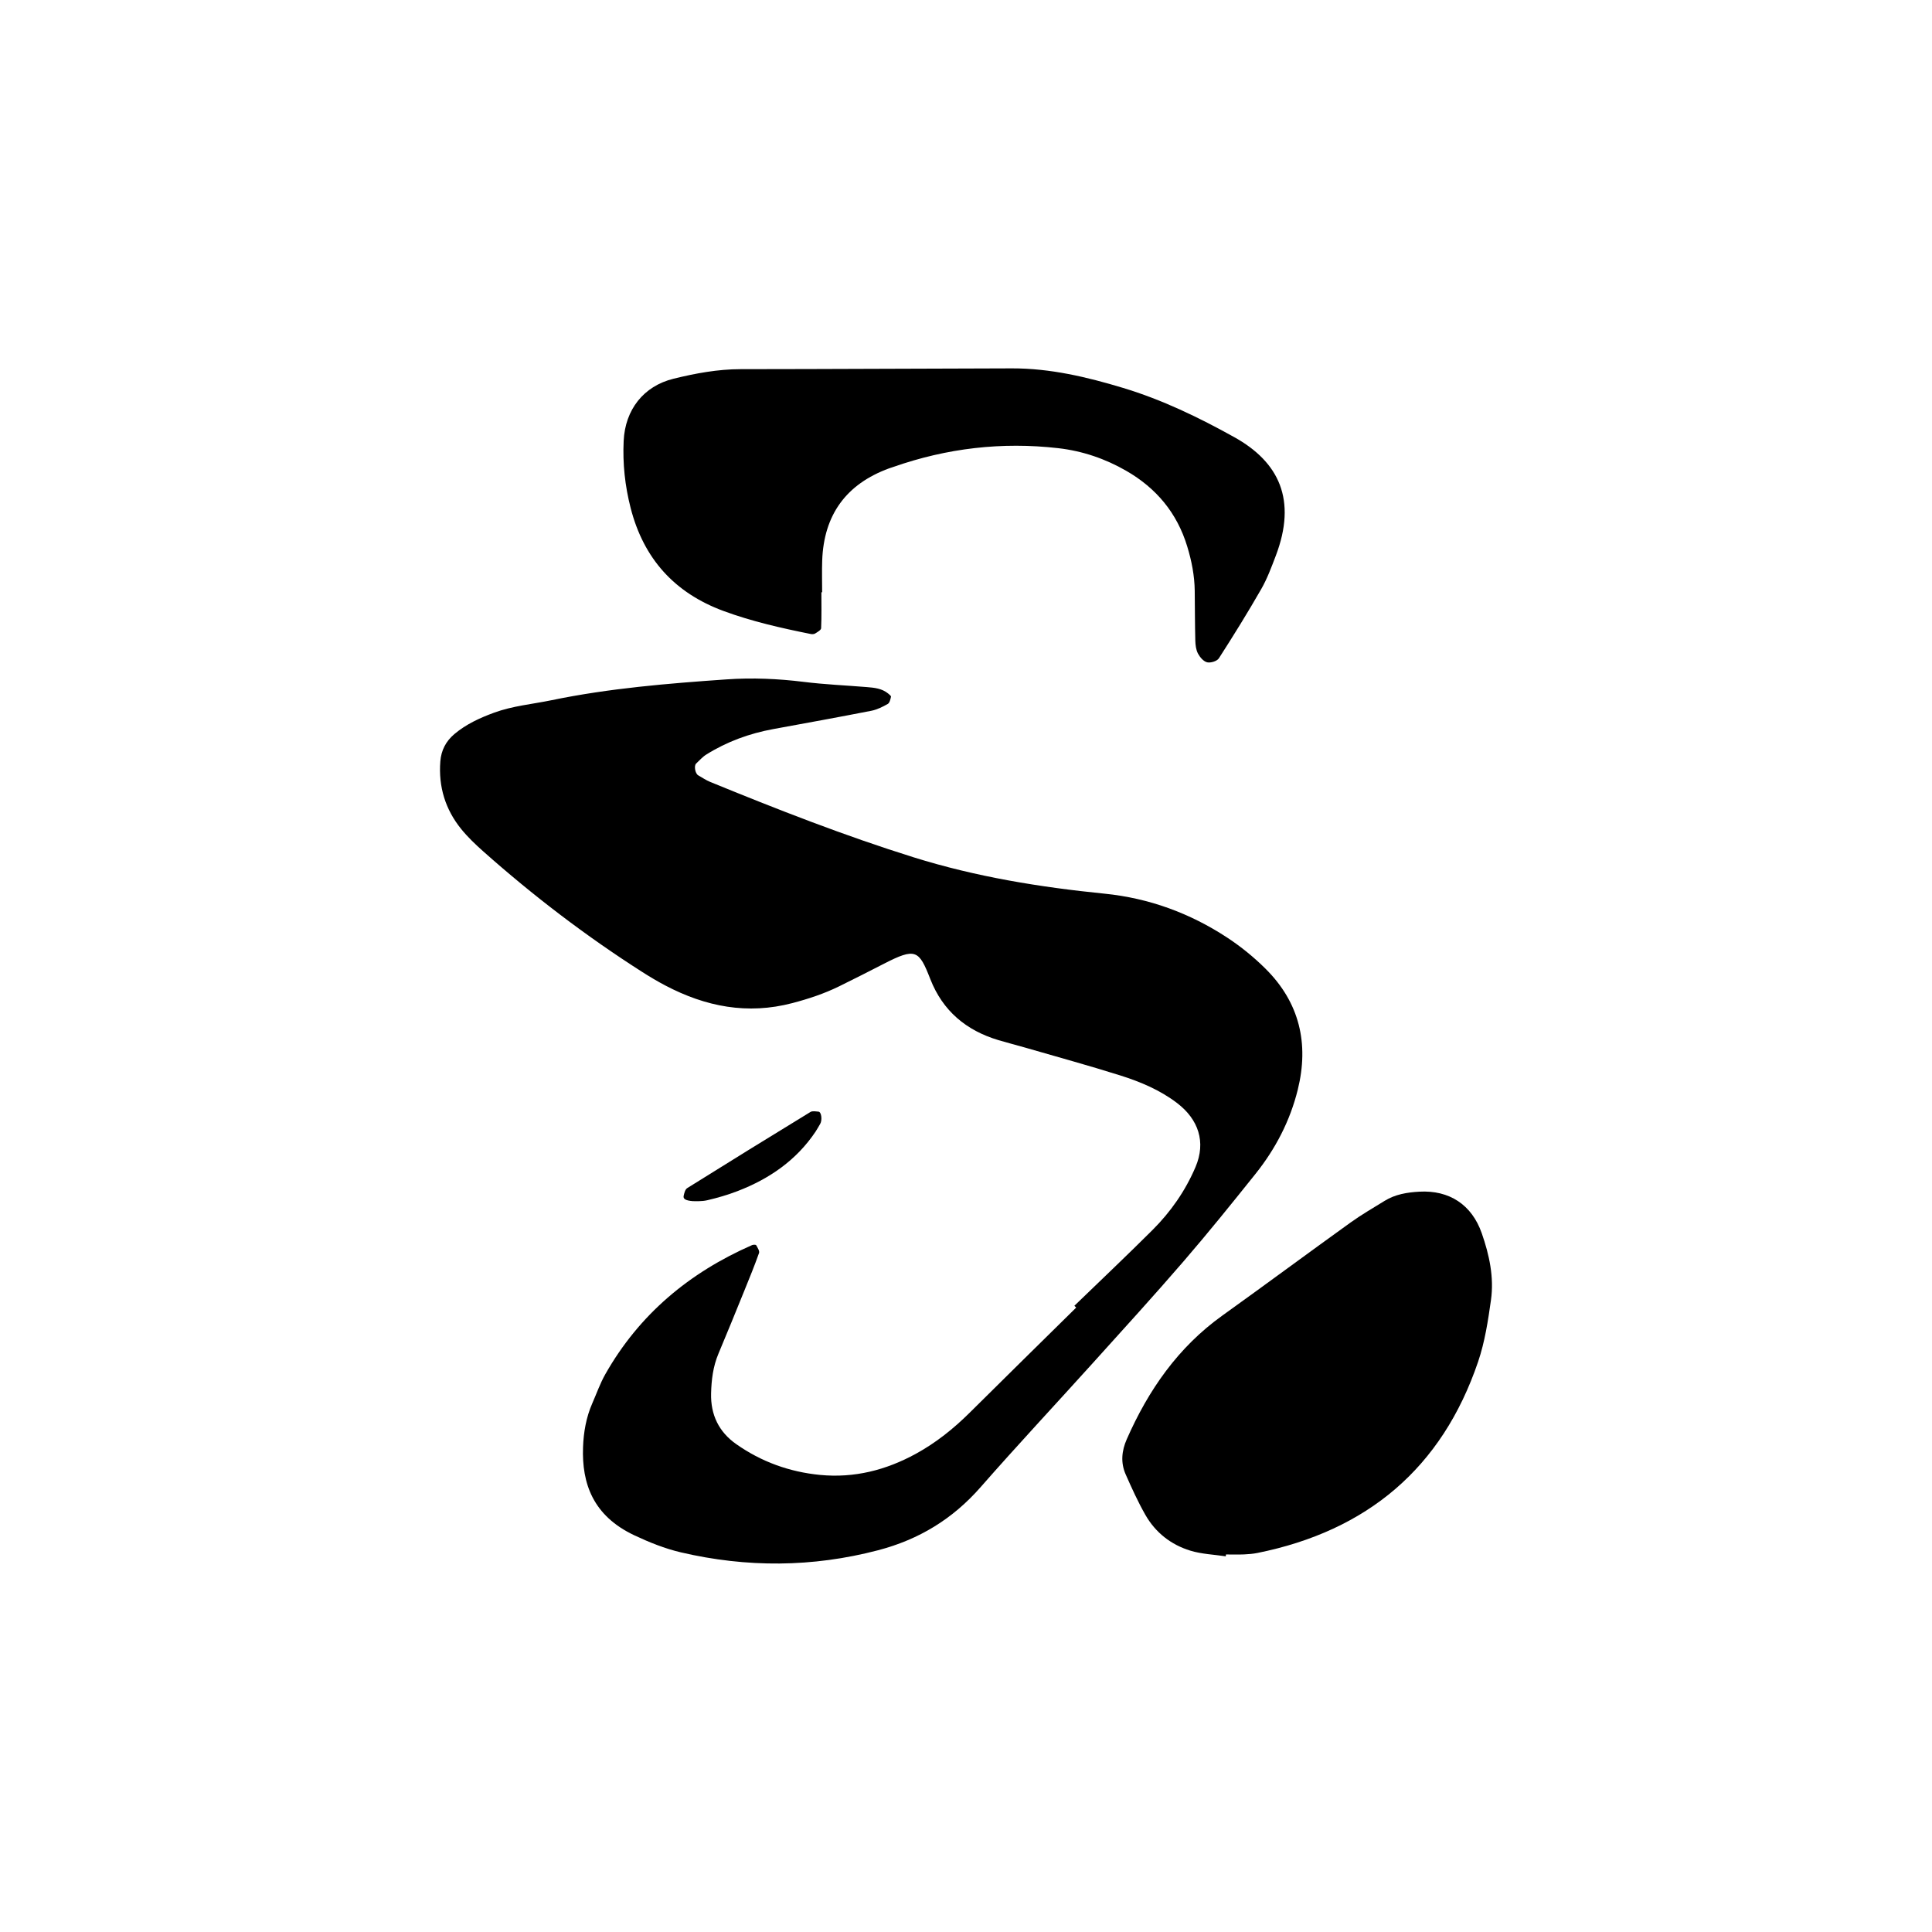 <?xml version="1.0" encoding="UTF-8"?>
<svg id="Layer_1" data-name="Layer 1" xmlns="http://www.w3.org/2000/svg" viewBox="0 0 1000 1000">
  <defs>
    <style>
      .cls-1 {
        fill: #000;
        stroke-width: 0px;
      }
    </style>
  </defs>
  <path class="cls-1" d="M556.06,675.9c13.49-13.05,27.13-25.95,40.42-39.2,9.47-9.44,17.05-20.28,22.34-32.71,5.47-12.87,1.52-24.61-9.6-33.08-8.81-6.72-18.96-10.98-29.39-14.27-16.38-5.16-32.95-9.69-49.45-14.47-4.5-1.3-9.04-2.44-13.52-3.78-16.73-4.98-28.91-15.16-35.33-31.61-5.87-15.03-7.54-16.43-24.17-7.87-7.64,3.93-15.31,7.82-23.02,11.61-7.73,3.79-15.81,6.47-24.18,8.67-23.28,6.12-44.9,1.86-65.69-9.05-4.15-2.18-8.19-4.58-12.14-7.11-29.06-18.55-56.37-39.41-82.13-62.3-4.08-3.62-8.09-7.43-11.51-11.66-8.2-10.14-11.78-21.87-10.78-34.95.44-5.78,2.92-10.5,7.29-14.18,6.06-5.1,13.11-8.33,20.51-11.05,9.64-3.54,19.8-4.41,29.73-6.46,29.93-6.19,60.31-8.68,90.71-10.79,13.24-.92,26.54-.35,39.8,1.29,10.85,1.35,21.81,1.81,32.72,2.7,3.89.32,7.8.69,11.01,3.31.6.49,1.59,1.26,1.5,1.69-.3,1.33-.69,3.17-1.67,3.73-2.66,1.5-5.54,2.95-8.5,3.53-16.86,3.3-33.77,6.37-50.67,9.46-12.42,2.27-24.1,6.52-34.81,13.23-1.94,1.21-3.5,3.04-5.2,4.62-1.24,1.15-.5,5.23,1.06,6.1,2.04,1.14,3.99,2.51,6.14,3.39,34.69,14.21,69.58,27.86,105.39,39.06,32.22,10.08,65.3,15.45,98.79,18.81,22.97,2.31,44.13,10.06,63.37,22.66,7.14,4.68,13.91,10.18,19.96,16.2,17.6,17.48,22.57,38.71,16.7,62.54-3.99,16.18-11.56,30.72-21.93,43.68-12.21,15.26-24.48,30.49-37.24,45.28-15.32,17.76-31.14,35.09-46.85,52.51-19.38,21.48-39.15,42.62-58.21,64.37-14.42,16.45-31.89,27.07-52.99,32.6-34.01,8.91-68.04,9.05-102.09,1.1-8.3-1.94-16.42-5.21-24.16-8.86-21.37-10.1-27.15-26.83-26.49-45.49.27-7.78,1.61-15.56,4.81-22.84,2.2-5,4.01-10.22,6.69-14.96,17.57-31.06,43.54-52.66,75.97-66.88.63-.27,1.96-.28,2.15.05.71,1.26,1.84,2.98,1.47,4.04-2.34,6.6-5,13.1-7.64,19.59-4.41,10.85-8.81,21.71-13.36,32.51-2.79,6.62-3.64,13.51-3.81,20.61-.27,11.04,4.05,19.9,12.95,26.16,13.01,9.17,27.6,14.45,43.48,15.99,17.71,1.71,34.14-2.5,49.59-10.96,10.36-5.67,19.48-12.97,27.86-21.29,18.31-18.18,36.73-36.26,55.1-54.37-.32-.32-.63-.64-.95-.95Z"/>
  <path class="cls-1" d="M425.15,306.56c0,6.2.14,12.41-.14,18.6-.04.98-1.91,1.99-3.09,2.74-.58.37-1.55.41-2.28.26-15.3-3.07-30.53-6.52-45.19-11.93-25.23-9.32-41.27-26.97-48.02-53.25-2.95-11.5-4.18-23.02-3.62-34.77.76-16.12,10.26-28.37,25.84-32.19,11.34-2.78,22.85-4.93,34.68-4.94,46.84-.03,93.68-.31,140.51-.41,19.72-.04,38.74,4.46,57.41,10.1,20.21,6.1,39.17,15.24,57.64,25.52,23.17,12.89,32.49,32.45,21.43,61.45-2.22,5.82-4.4,11.75-7.48,17.12-6.97,12.16-14.37,24.09-21.95,35.88-.95,1.48-4.24,2.49-6.06,2.07-1.88-.43-3.76-2.64-4.76-4.53-1.03-1.95-1.32-4.46-1.38-6.73-.22-8.58-.19-17.17-.3-25.76-.1-7.86-1.59-15.43-3.89-22.98-5.27-17.36-16.04-30.17-31.51-39.09-10.91-6.29-22.71-10.31-35.28-11.75-29.17-3.33-57.6,0-85.29,9.71-.74.26-1.49.47-2.22.74-22.25,8.15-33.81,24.09-34.63,47.75-.19,5.46-.03,10.93-.03,16.39-.14,0-.27,0-.41,0Z"/>
  <path class="cls-1" d="M634.47,805.55c-6.13-.92-12.48-1.14-18.34-2.93-10-3.06-18.06-9.36-23.28-18.52-3.85-6.75-7.08-13.88-10.22-21-2.65-6.02-2.07-12.14.58-18.15,11.19-25.44,26.54-47.58,49.46-64.01,22.19-15.9,44.13-32.17,66.29-48.11,5.68-4.08,11.77-7.6,17.73-11.28,5.47-3.38,11.65-4.39,17.92-4.74,15.53-.88,27.19,6.71,32.36,21.55,3.88,11.13,6.41,22.71,4.76,34.5-1.51,10.77-3.19,21.72-6.66,31.96-18.71,55.1-57.45,87.53-114.18,98.98-2.28.46-4.64.66-6.97.76-3.11.13-6.24.03-9.36.03-.03.32-.07.64-.1.96Z"/>
  <path class="cls-1" d="M358.81,621.73c-4.06-.3-5.27-1.21-4.95-2.74.3-1.43.77-3.35,1.82-4.01,21.19-13.26,42.47-26.39,63.8-39.42,1.05-.64,2.8-.28,4.21-.16,1.48.12,2,4.42.82,6.36-.8,1.33-1.53,2.71-2.39,4-9.96,14.84-23.96,24.44-40.38,30.76-5.08,1.96-10.37,3.49-15.68,4.73-2.99.7-6.2.42-7.25.47Z"/>
</svg>